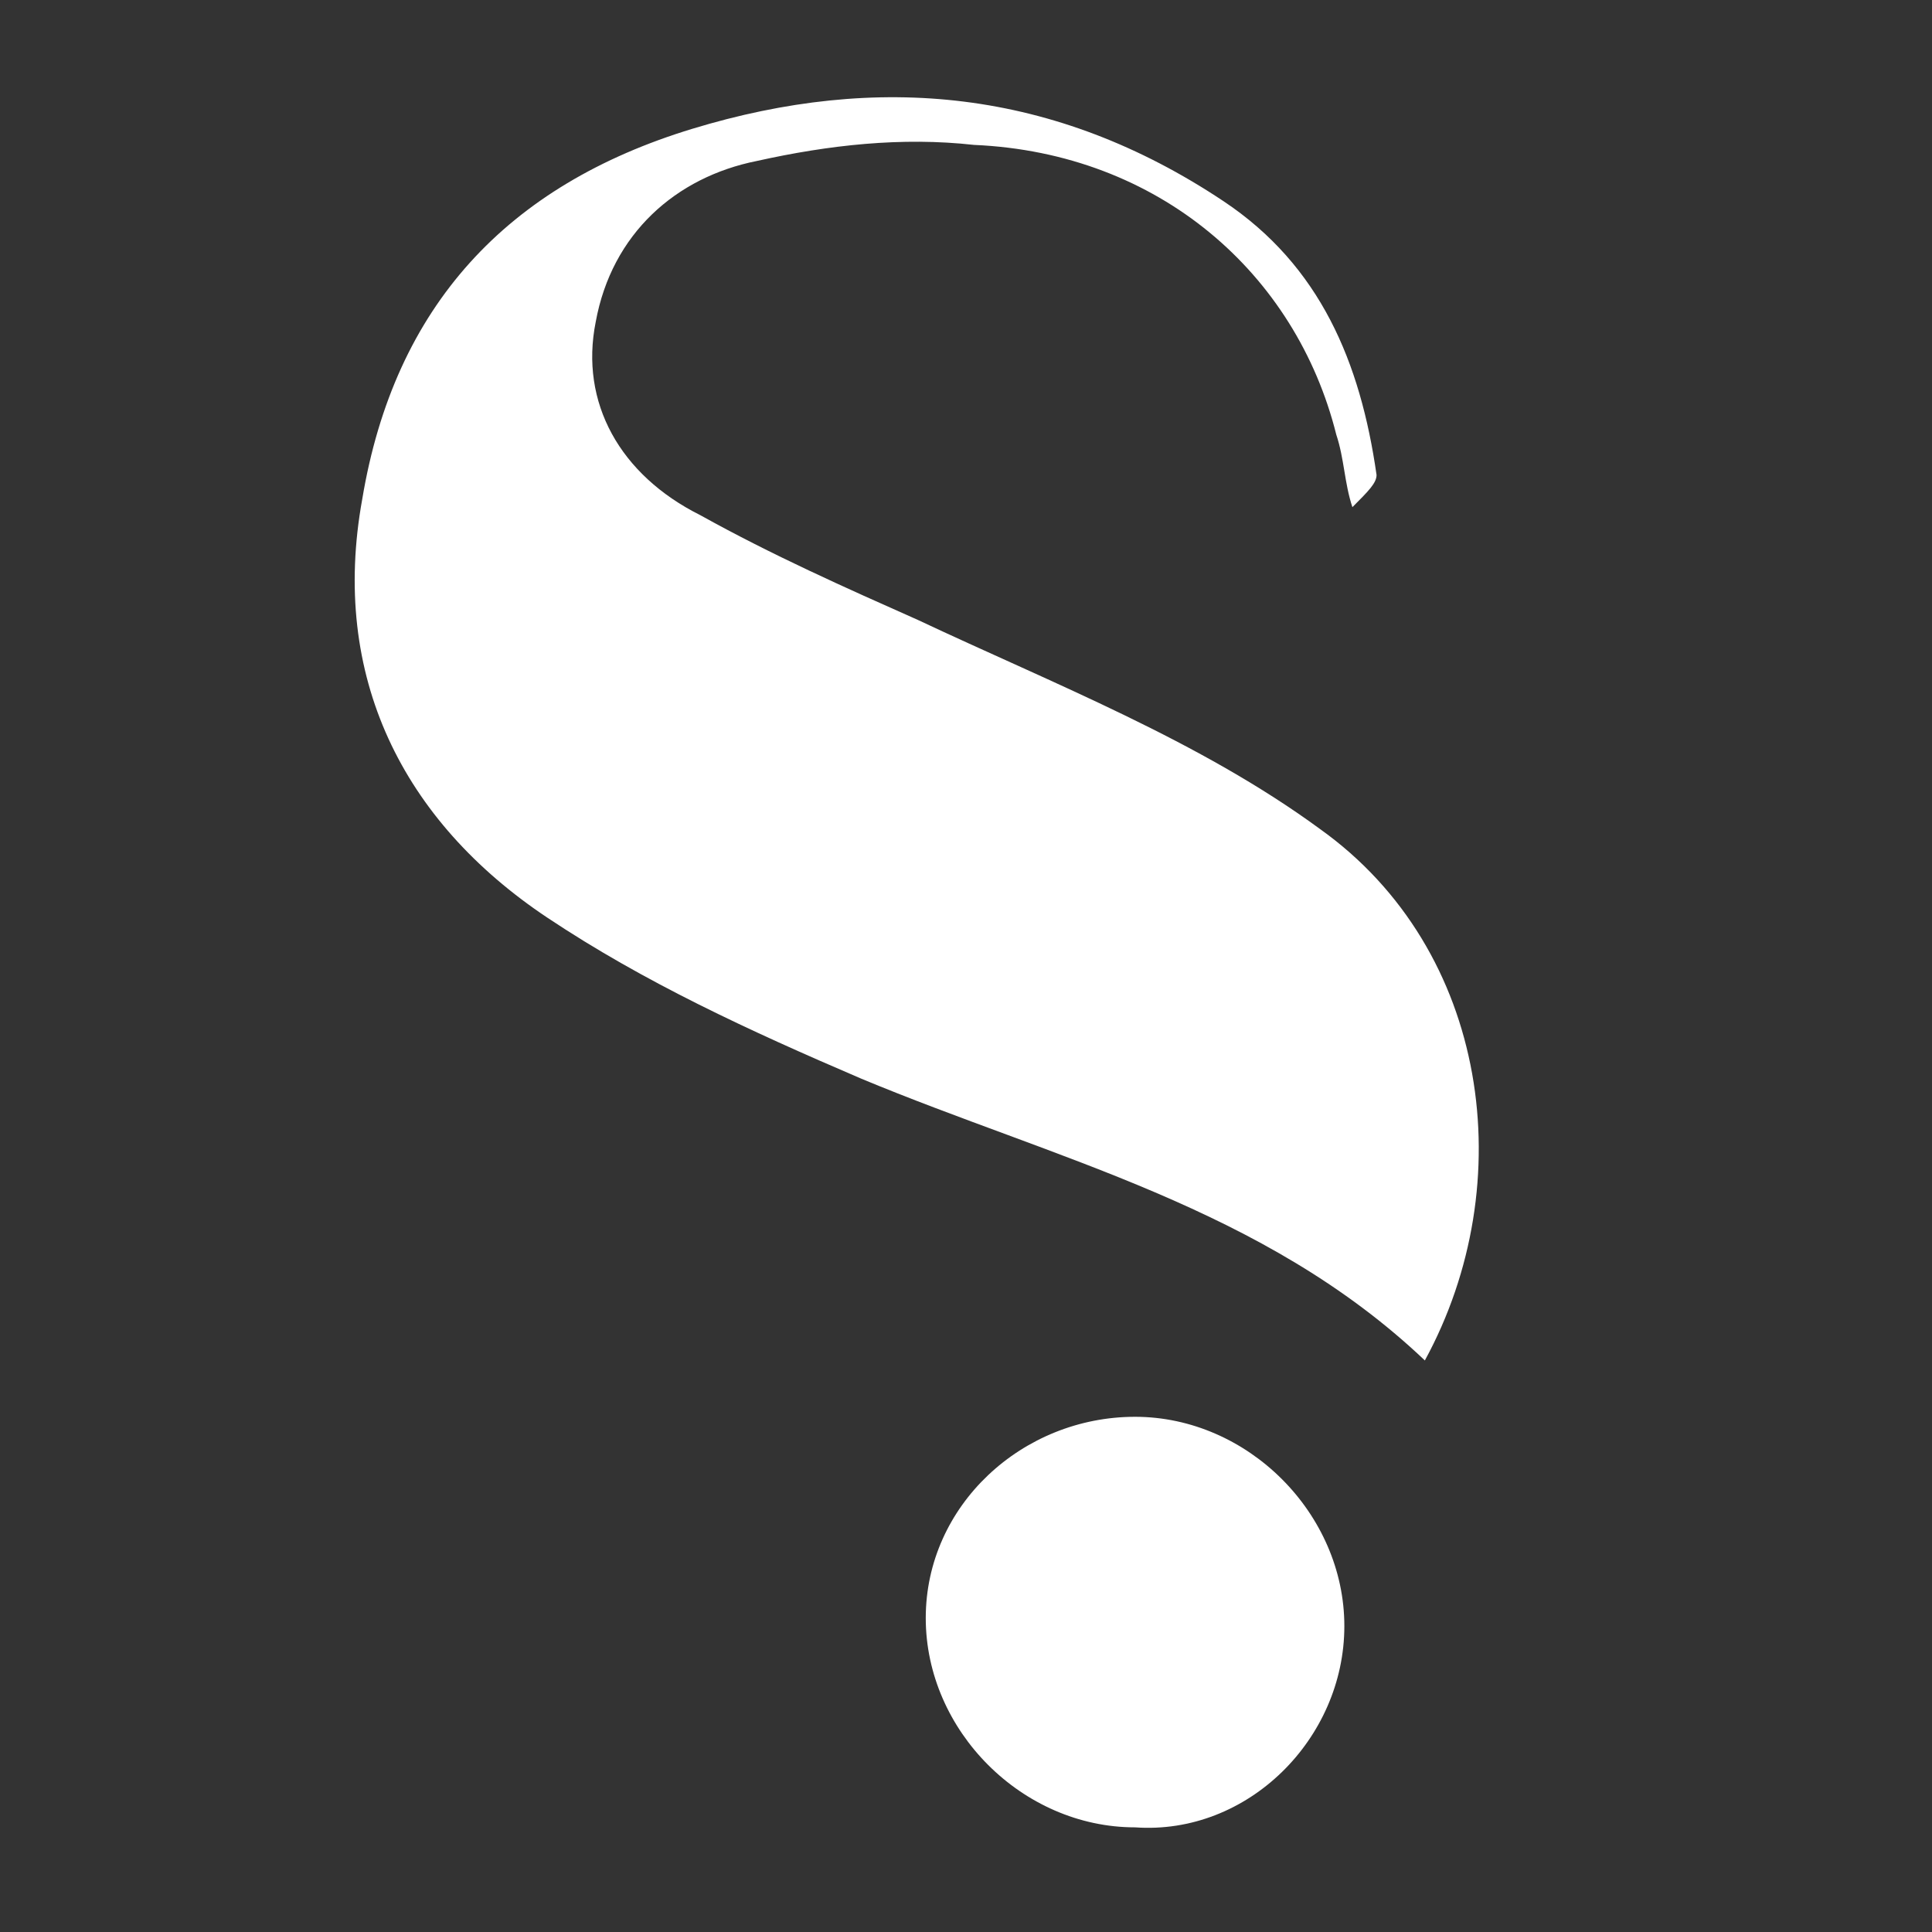 <?xml version="1.0" encoding="utf-8"?>
<!-- Generator: Adobe Illustrator 27.1.1, SVG Export Plug-In . SVG Version: 6.00 Build 0)  -->
<svg version="1.1" id="Layer_2" xmlns="http://www.w3.org/2000/svg" xmlns:xlink="http://www.w3.org/1999/xlink" x="0px" y="0px"
	 viewBox="0 0 24 24" style="enable-background:new 0 0 24 24;" xml:space="preserve">
<rect x="0" y="0" width="24" height="24" fill="#333333" stroke="none"/>
<style type="text/css">
	.st0{fill:#FFFFFF;}
</style>
<path class="st0" d="M17.7,16.9c-2-1.9-4.6-2.5-7-3.5c-1.4-0.6-2.7-1.2-3.9-2c-1.8-1.2-2.7-3-2.3-5.2c0.4-2.4,1.8-3.9,4.1-4.6
	c2.3-0.7,4.5-0.5,6.6,0.9c1.2,0.8,1.7,2,1.9,3.4c0,0.1-0.1,0.2-0.3,0.4c-0.1-0.3-0.1-0.6-0.2-0.9c-0.5-2-2.2-3.5-4.5-3.6
	c-0.9-0.1-1.8,0-2.7,0.2c-1,0.2-1.8,0.9-2,2C7.2,5,7.7,5.9,8.7,6.4c0.9,0.5,1.8,0.9,2.7,1.3c1.7,0.8,3.5,1.5,5,2.6
	C18.5,11.8,18.9,14.7,17.7,16.9z"/>
<path class="st0" d="M14.1,17.6c1.4,0,2.6,1.2,2.6,2.6c0,1.4-1.2,2.6-2.6,2.5c-1.4,0-2.6-1.2-2.6-2.6C11.5,18.7,12.7,17.6,14.1,17.6
	z"/>
</svg>
